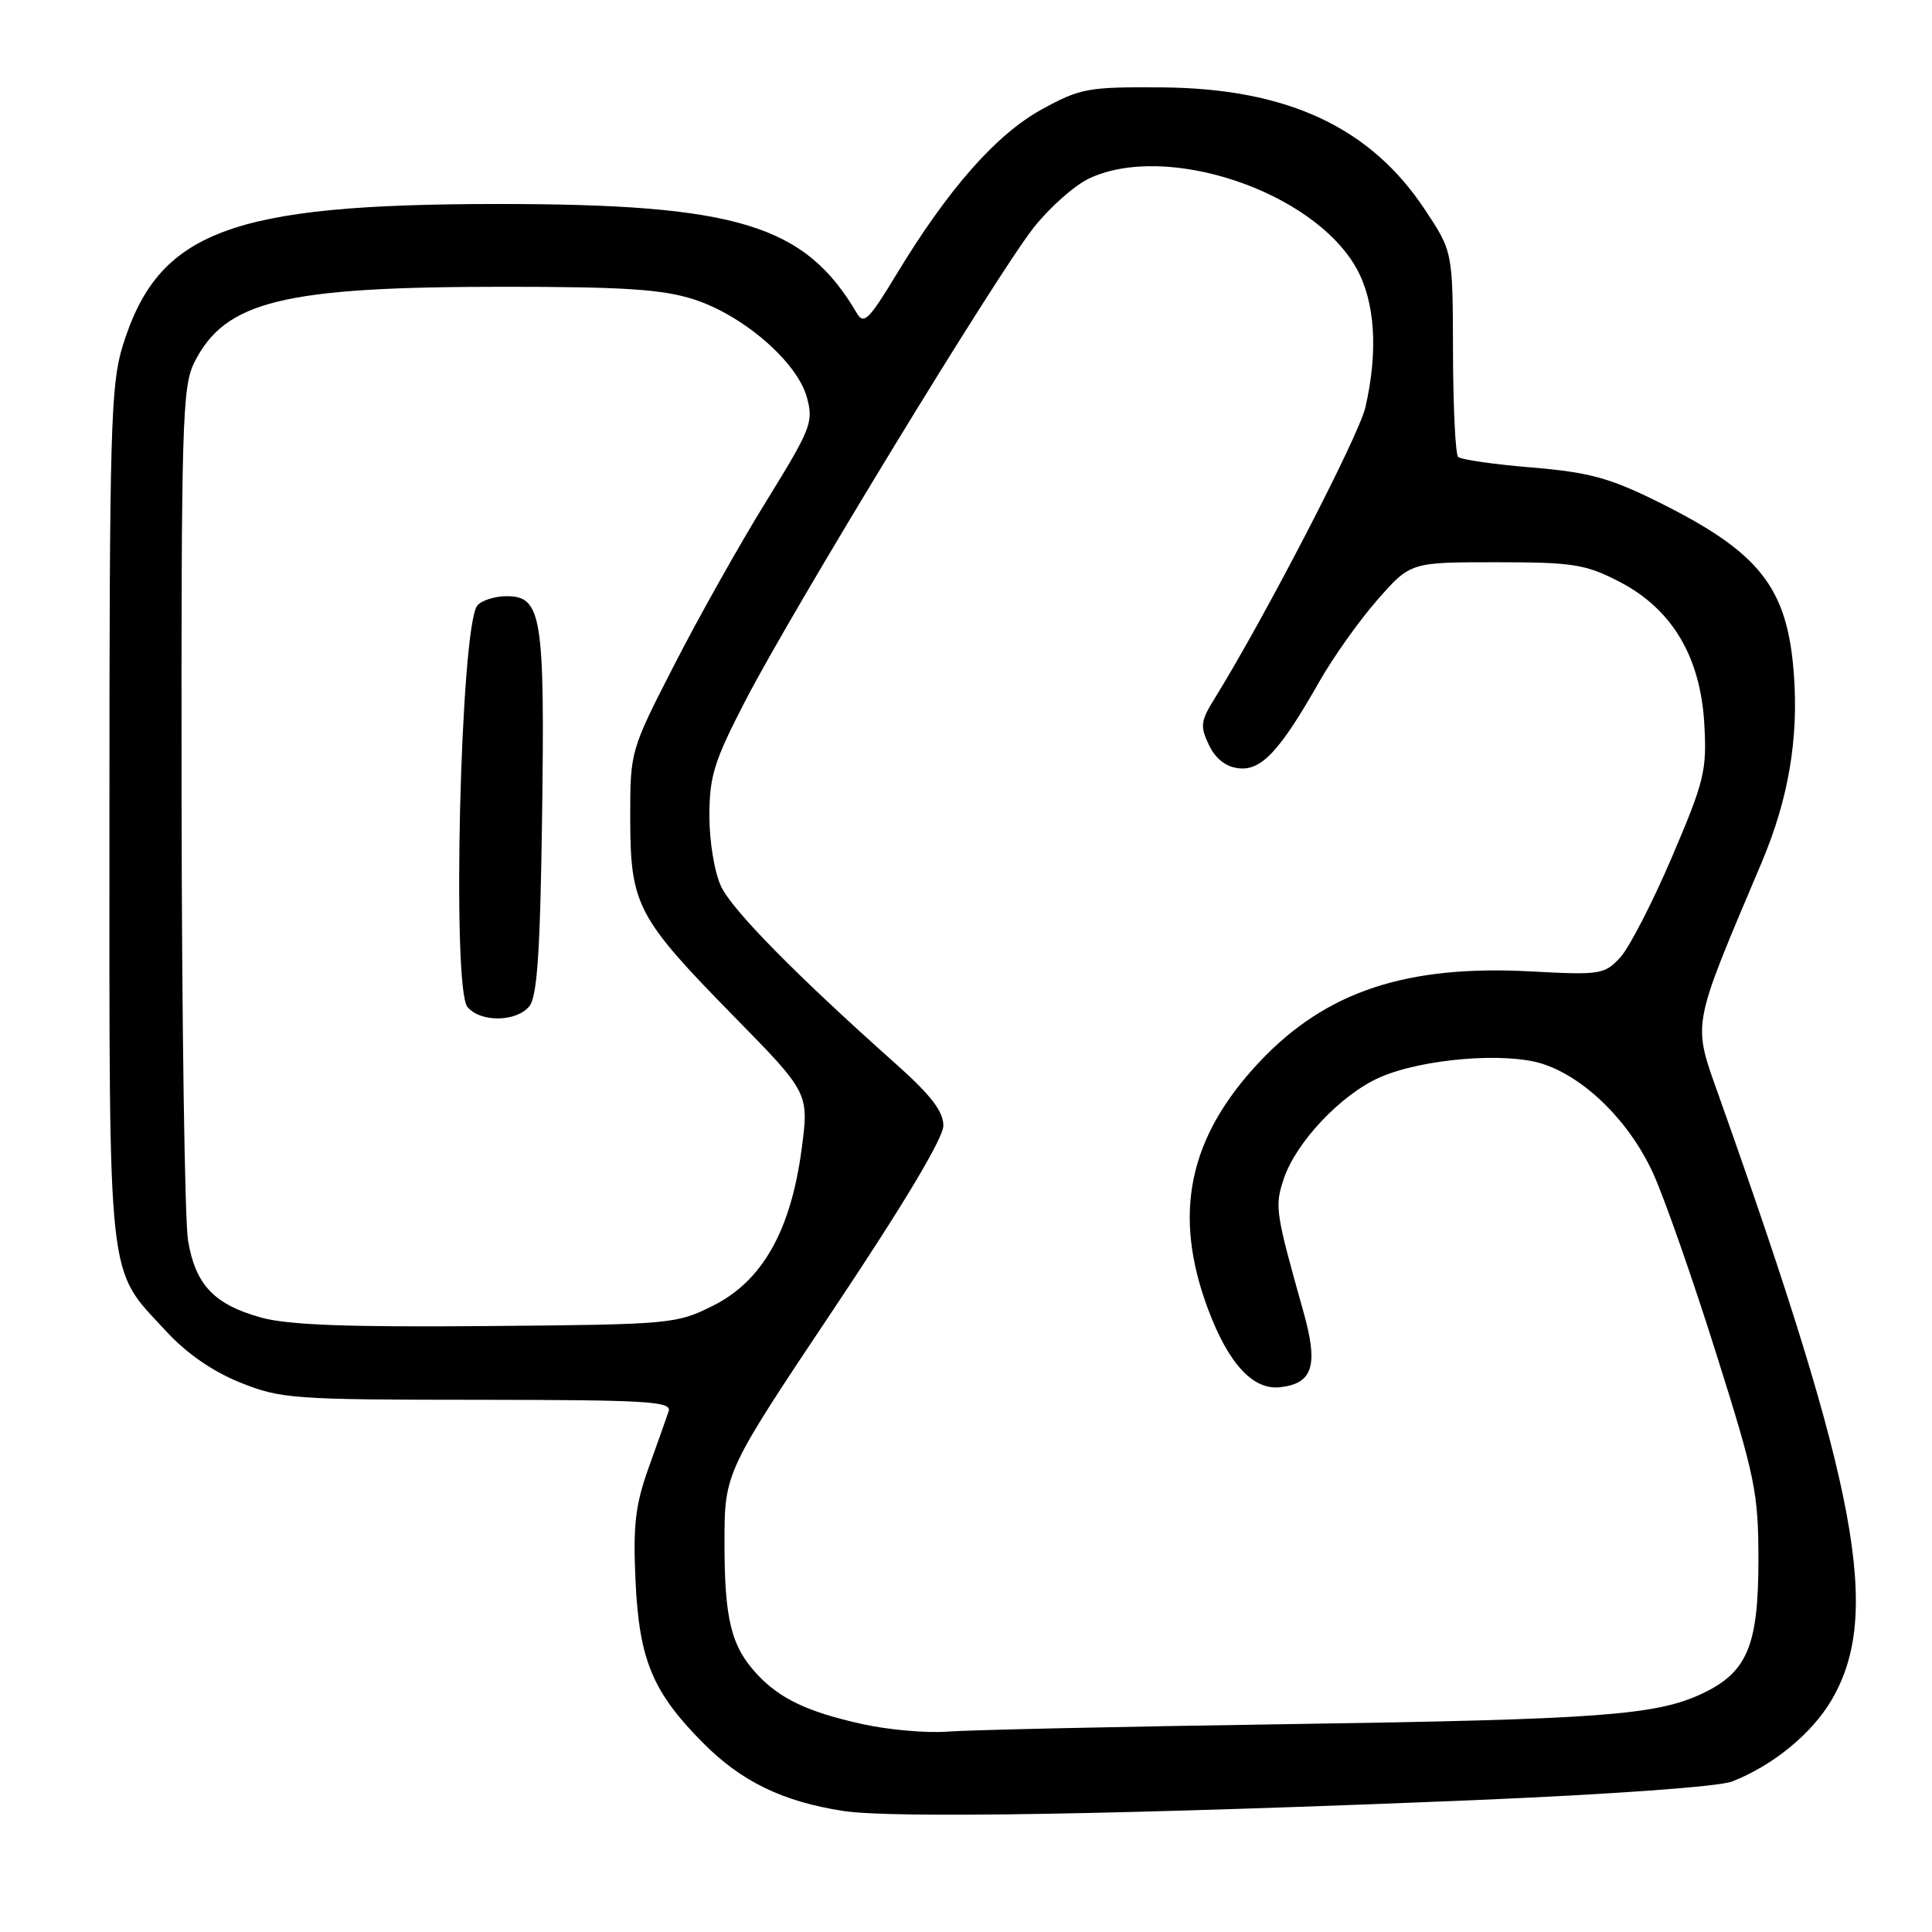 <?xml version="1.0" encoding="UTF-8" standalone="no"?>
<!DOCTYPE svg PUBLIC "-//W3C//DTD SVG 1.1//EN" "http://www.w3.org/Graphics/SVG/1.1/DTD/svg11.dtd" >
<svg xmlns="http://www.w3.org/2000/svg" xmlns:xlink="http://www.w3.org/1999/xlink" version="1.1" viewBox="0 0 256 256">
 <g >
 <path fill="currentColor"
d=" M 195.50 238.52 C 213.57 237.76 227.75 236.74 229.50 236.06 C 234.92 233.95 240.08 229.72 242.70 225.25 C 249.35 213.90 246.27 197.35 227.81 145.36 C 224.24 135.28 224.01 136.56 233.43 114.28 C 236.97 105.90 238.33 97.95 237.70 89.37 C 236.85 77.80 233.18 73.16 219.56 66.43 C 213.25 63.31 210.49 62.57 202.93 61.94 C 197.94 61.53 193.57 60.90 193.21 60.54 C 192.85 60.18 192.55 53.92 192.53 46.62 C 192.50 33.34 192.50 33.34 188.79 27.75 C 181.55 16.83 170.54 11.72 154.00 11.58 C 144.14 11.51 143.17 11.68 138.03 14.50 C 132.00 17.81 125.60 25.08 118.77 36.38 C 115.16 42.35 114.45 43.05 113.55 41.52 C 106.66 29.77 97.67 27.03 66.00 27.03 C 30.47 27.04 20.96 30.63 16.26 45.82 C 14.67 50.96 14.50 56.91 14.50 108.00 C 14.50 171.39 14.11 167.82 22.02 176.40 C 24.71 179.33 28.19 181.73 31.84 183.20 C 37.21 185.35 38.83 185.47 63.30 185.48 C 85.79 185.50 89.04 185.69 88.60 187.00 C 88.32 187.82 87.13 191.20 85.94 194.50 C 84.18 199.44 83.87 202.09 84.21 209.50 C 84.70 219.96 86.48 224.23 93.17 230.96 C 98.25 236.07 103.72 238.72 111.72 239.96 C 118.21 240.97 149.33 240.43 195.50 238.52 Z  M 114.26 228.45 C 107.01 226.84 103.36 225.11 100.32 221.85 C 96.89 218.17 96.00 214.58 96.00 204.49 C 96.00 195.11 96.00 195.11 110.50 173.41 C 119.76 159.56 125.00 150.79 125.00 149.15 C 125.00 147.27 123.35 145.12 118.78 141.04 C 105.57 129.28 97.06 120.64 95.56 117.48 C 94.68 115.63 94.00 111.55 94.00 108.13 C 94.00 102.84 94.61 100.88 98.80 92.78 C 105.11 80.61 132.09 36.33 136.97 30.16 C 139.07 27.50 142.36 24.58 144.29 23.66 C 154.53 18.81 173.96 25.31 179.71 35.50 C 182.21 39.94 182.64 46.50 180.92 53.98 C 180.05 57.77 167.44 82.10 160.85 92.71 C 159.09 95.55 159.01 96.26 160.19 98.71 C 161.05 100.53 162.43 101.61 164.12 101.80 C 167.14 102.15 169.60 99.51 174.81 90.33 C 176.63 87.12 180.09 82.25 182.50 79.50 C 186.89 74.50 186.89 74.50 198.22 74.50 C 208.42 74.50 210.06 74.76 214.52 77.05 C 221.54 80.67 225.32 86.98 225.83 95.95 C 226.18 102.11 225.83 103.52 221.54 113.57 C 218.97 119.58 215.89 125.56 214.69 126.87 C 212.61 129.12 212.04 129.21 202.89 128.72 C 186.36 127.83 175.74 131.36 166.97 140.62 C 157.48 150.66 155.34 160.82 160.07 173.46 C 162.79 180.73 166.05 184.25 169.67 183.81 C 173.99 183.30 174.71 180.91 172.70 173.77 C 169.00 160.62 168.89 159.87 170.09 156.24 C 171.69 151.39 177.67 145.05 182.78 142.78 C 188.42 140.28 199.53 139.36 204.47 140.99 C 210.10 142.85 215.95 148.67 219.06 155.50 C 220.56 158.80 224.31 169.51 227.39 179.30 C 232.60 195.81 233.00 197.79 233.00 206.80 C 232.99 218.07 231.51 221.58 225.59 224.39 C 219.47 227.29 212.04 227.84 170.50 228.46 C 148.50 228.78 128.25 229.23 125.50 229.45 C 122.75 229.66 117.69 229.21 114.26 228.45 Z  M 34.66 174.60 C 28.36 172.86 25.89 170.25 24.91 164.33 C 24.48 161.67 24.09 135.20 24.06 105.50 C 24.01 56.01 24.15 51.21 25.75 48.02 C 29.84 39.88 37.53 38.00 66.72 38.00 C 82.71 38.00 87.82 38.34 91.94 39.67 C 98.49 41.78 105.62 47.96 106.91 52.63 C 107.82 55.92 107.48 56.78 101.57 66.36 C 98.09 71.97 92.61 81.73 89.38 88.03 C 83.50 99.50 83.50 99.50 83.51 108.50 C 83.53 119.93 84.39 121.56 97.24 134.67 C 107.21 144.83 107.21 144.83 106.21 152.34 C 104.77 163.10 101.00 169.75 94.50 173.00 C 89.61 175.45 88.96 175.50 64.50 175.71 C 46.19 175.87 38.20 175.57 34.66 174.60 Z  M 70.13 133.35 C 71.18 132.08 71.58 126.24 71.83 108.10 C 72.20 81.67 71.77 79.00 67.15 79.00 C 65.55 79.00 63.79 79.56 63.24 80.25 C 61.02 83.04 59.84 130.90 61.94 133.43 C 63.65 135.49 68.39 135.44 70.13 133.35 Z "/>
</g>
</svg>